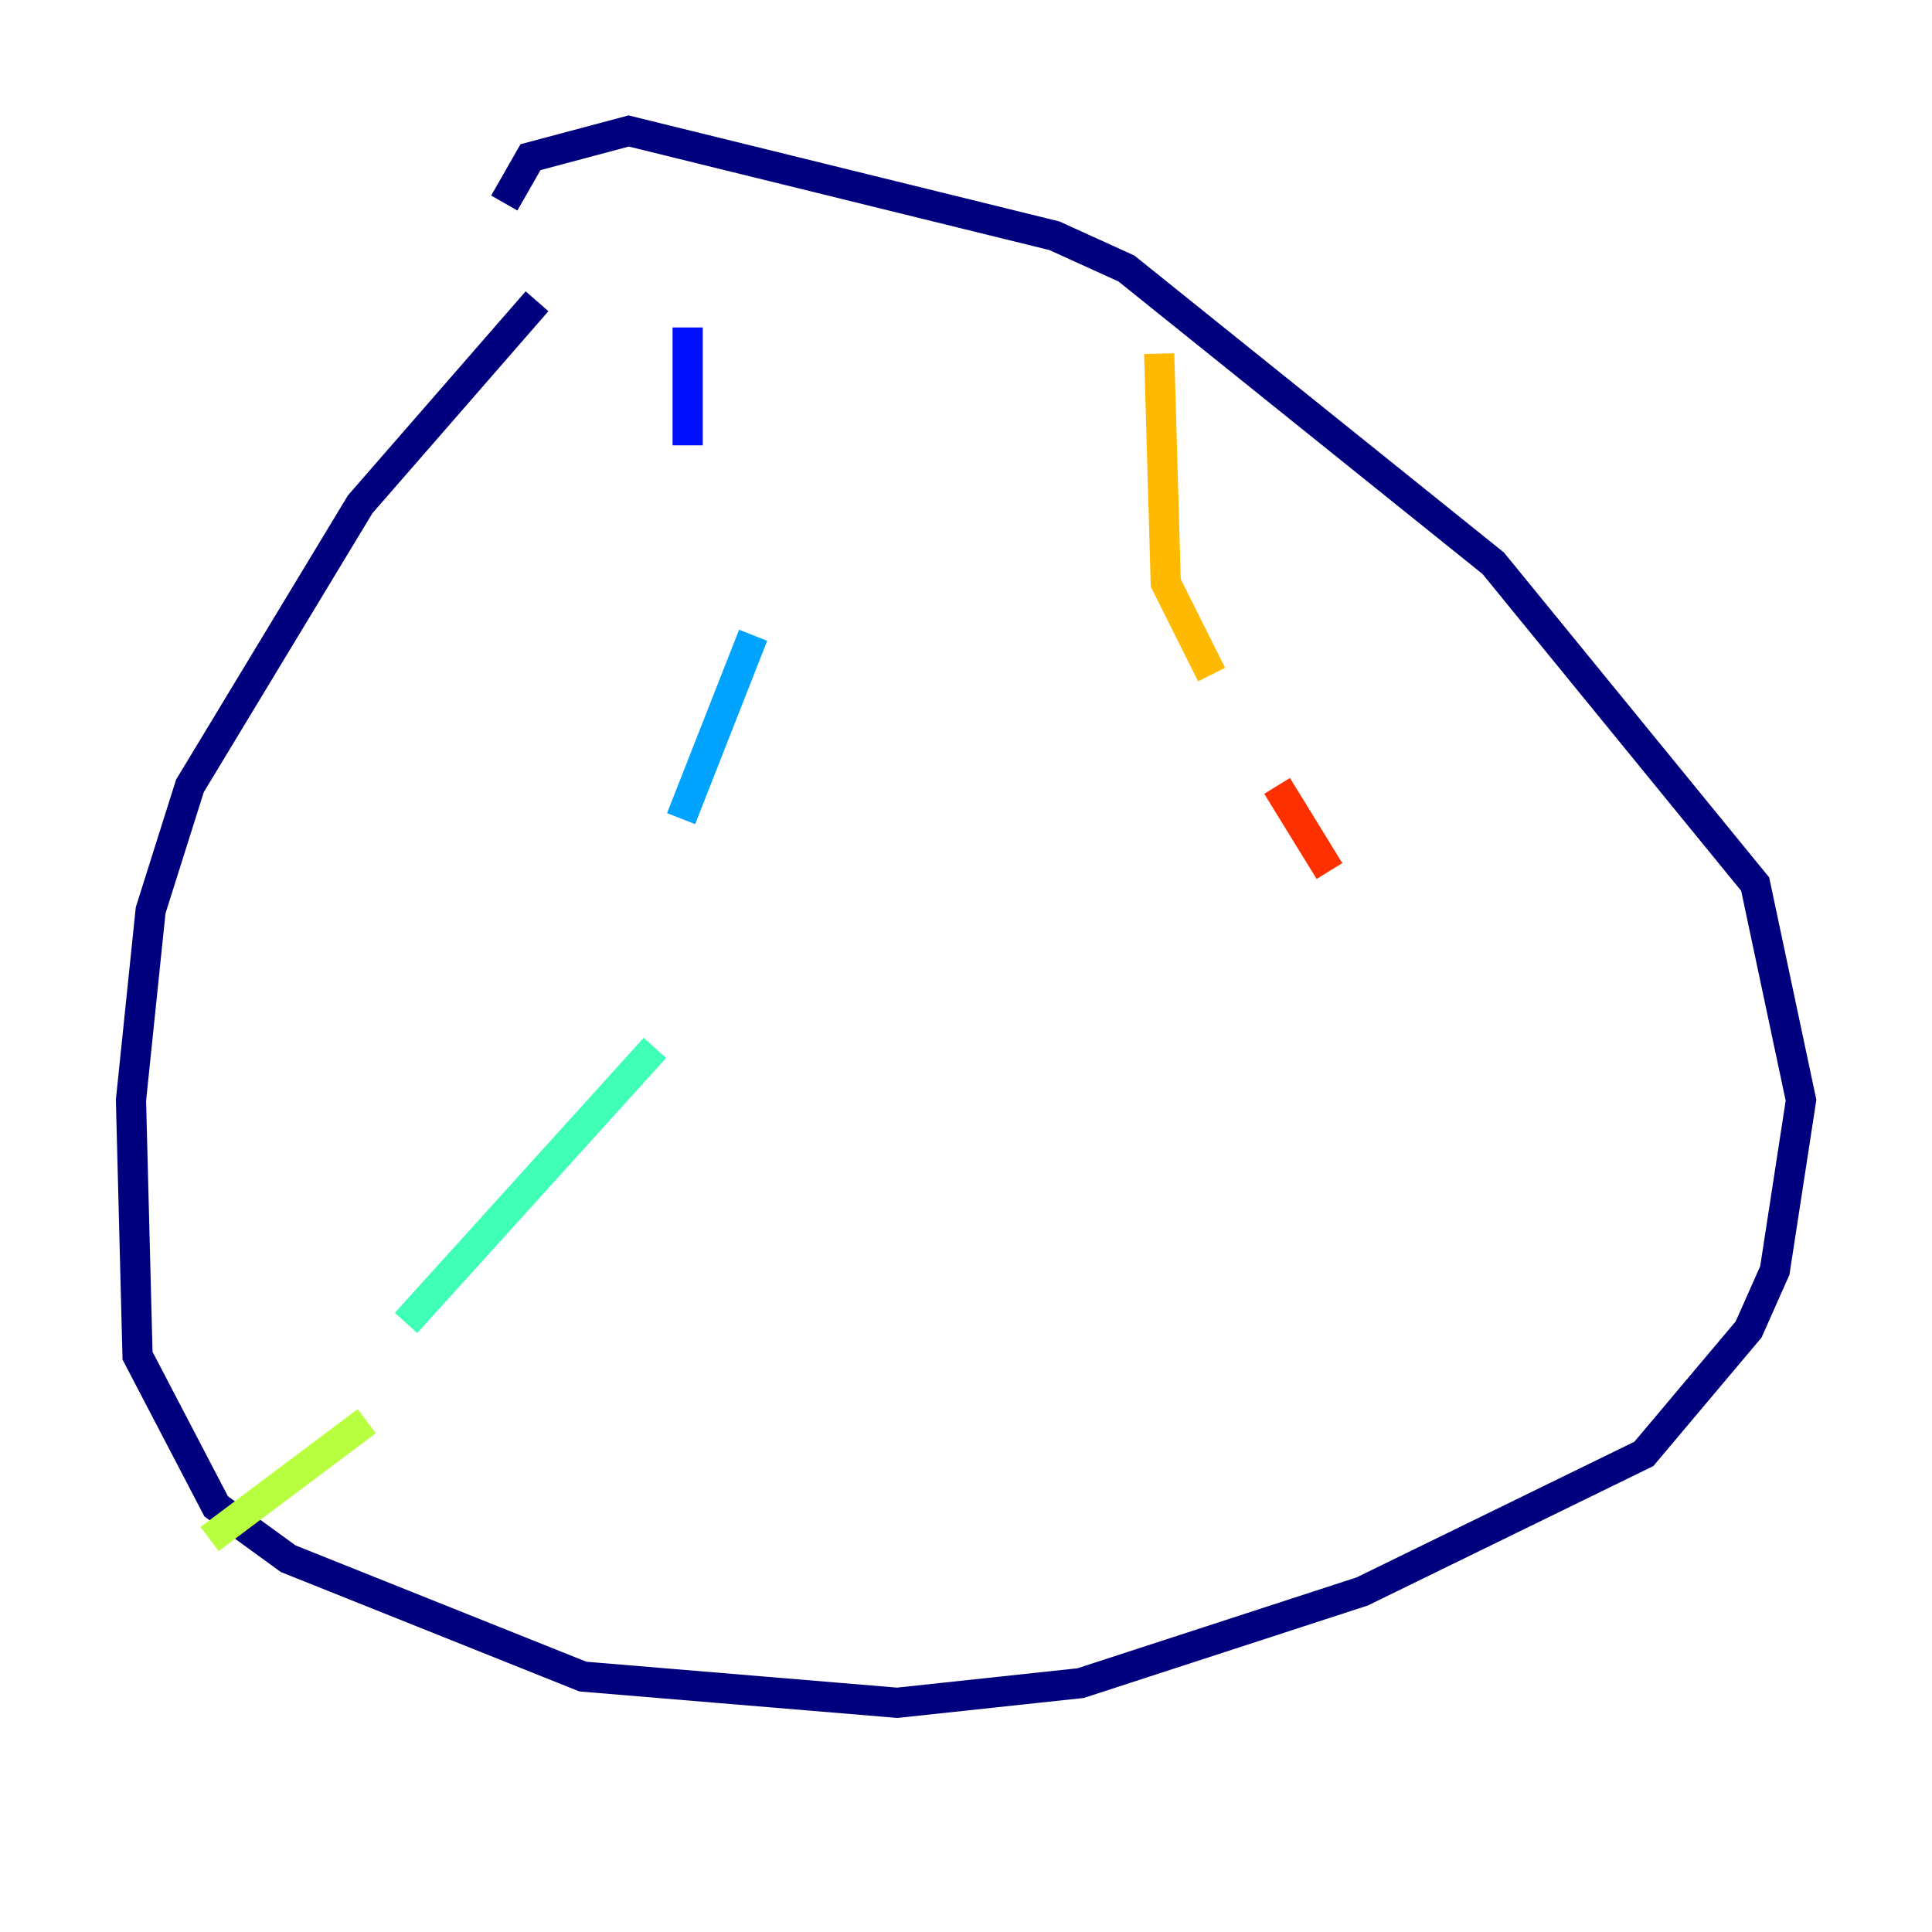 <?xml version="1.0" encoding="utf-8" ?>
<svg baseProfile="tiny" height="128" version="1.2" viewBox="0,0,128,128" width="128" xmlns="http://www.w3.org/2000/svg" xmlns:ev="http://www.w3.org/2001/xml-events" xmlns:xlink="http://www.w3.org/1999/xlink"><defs /><polyline fill="none" points="35.58,19.959 23.864,33.41 12.583,52.068 9.98,60.312 8.678,72.895 9.112,89.817 14.319,99.797 19.091,103.268 38.617,111.078 59.444,112.814 71.593,111.512 90.251,105.437 108.909,96.325 115.851,88.081 117.586,84.176 119.322,72.895 116.285,58.576 98.929,37.315 74.63,17.79 69.858,15.62 41.654,8.678 35.146,10.414 33.41,13.451" stroke="#00007f" stroke-width="2" /><polyline fill="none" points="45.559,21.695 45.559,29.505" stroke="#0010ff" stroke-width="2" /><polyline fill="none" points="49.898,42.088 45.125,54.237" stroke="#00a4ff" stroke-width="2" /><polyline fill="none" points="43.39,69.424 26.902,87.647" stroke="#3fffb7" stroke-width="2" /><polyline fill="none" points="24.298,94.156 13.885,101.966" stroke="#b7ff3f" stroke-width="2" /><polyline fill="none" points="76.8,23.43 77.234,38.617 80.271,44.691" stroke="#ffb900" stroke-width="2" /><polyline fill="none" points="84.61,52.068 88.081,57.709" stroke="#ff3000" stroke-width="2" /><polyline fill="none" points="97.193,68.99 97.193,68.99" stroke="#7f0000" stroke-width="2" /></svg>